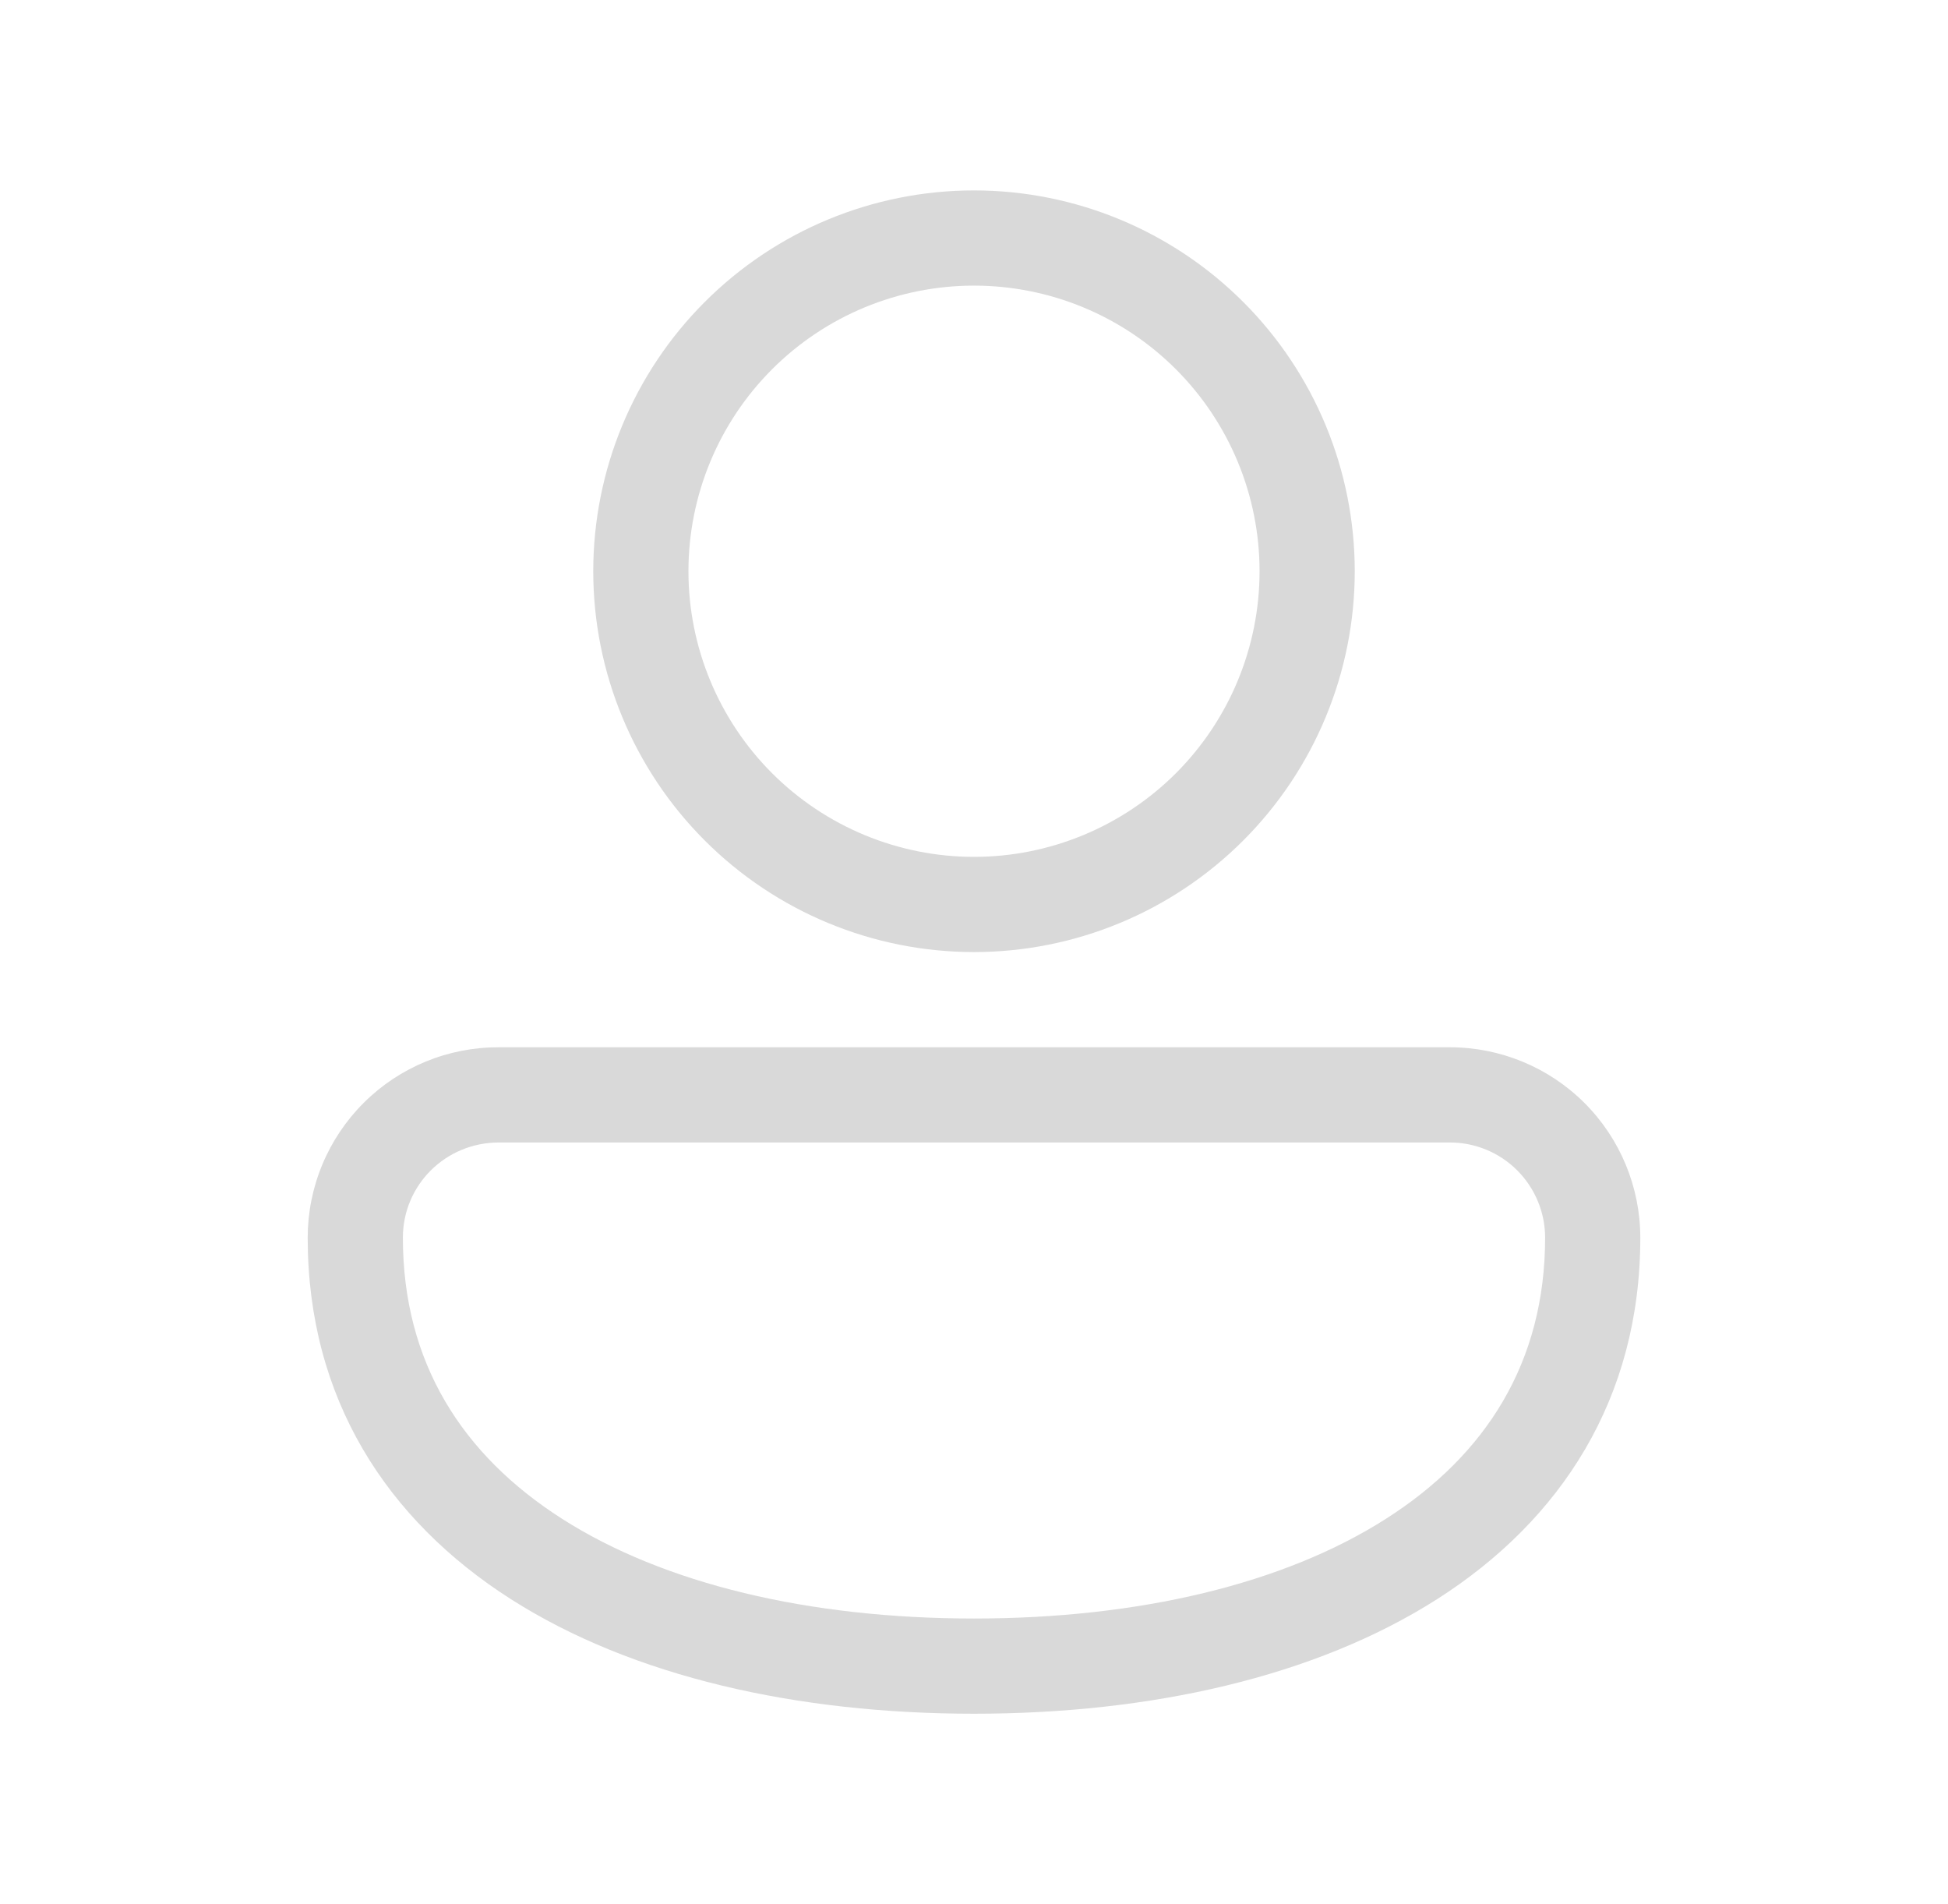 <svg width="44" height="43" viewBox="0 0 44 43" fill="none" xmlns="http://www.w3.org/2000/svg">
<path d="M22 4.3C19.719 4.3 17.532 5.206 15.919 6.819C14.306 8.431 13.4 10.619 13.4 12.9C13.4 15.181 14.306 17.368 15.919 18.981C17.532 20.594 19.719 21.5 22 21.5C24.281 21.5 26.468 20.594 28.081 18.981C29.694 17.368 30.6 15.181 30.6 12.9C30.6 10.619 29.694 8.431 28.081 6.819C26.468 5.206 24.281 4.3 22 4.3ZM15.55 12.9C15.55 11.189 16.23 9.549 17.439 8.339C18.649 7.129 20.289 6.45 22 6.45C23.711 6.45 25.351 7.129 26.561 8.339C27.77 9.549 28.45 11.189 28.45 12.9C28.45 14.611 27.77 16.251 26.561 17.461C25.351 18.67 23.711 19.35 22 19.35C20.289 19.35 18.649 18.67 17.439 17.461C16.23 16.251 15.55 14.611 15.55 12.9ZM11.269 23.65C10.703 23.648 10.142 23.757 9.618 23.972C9.094 24.187 8.618 24.503 8.217 24.903C7.816 25.302 7.497 25.777 7.28 26.3C7.062 26.823 6.95 27.384 6.95 27.95C6.95 31.585 8.741 34.327 11.54 36.113C14.296 37.87 18.012 38.7 22 38.7C25.988 38.7 29.703 37.87 32.46 36.113C35.259 34.329 37.05 31.583 37.05 27.95C37.05 26.809 36.597 25.716 35.791 24.909C34.984 24.103 33.89 23.65 32.75 23.65H11.269ZM9.1 27.95C9.1 26.761 10.063 25.8 11.269 25.8H32.75C33.32 25.8 33.867 26.026 34.27 26.43C34.673 26.833 34.9 27.38 34.9 27.95C34.9 30.764 33.563 32.86 31.303 34.299C29.003 35.767 25.73 36.55 22 36.55C18.27 36.55 14.997 35.767 12.697 34.299C10.439 32.858 9.1 30.766 9.1 27.95Z" fill="#D9D9D9"/>
</svg>

